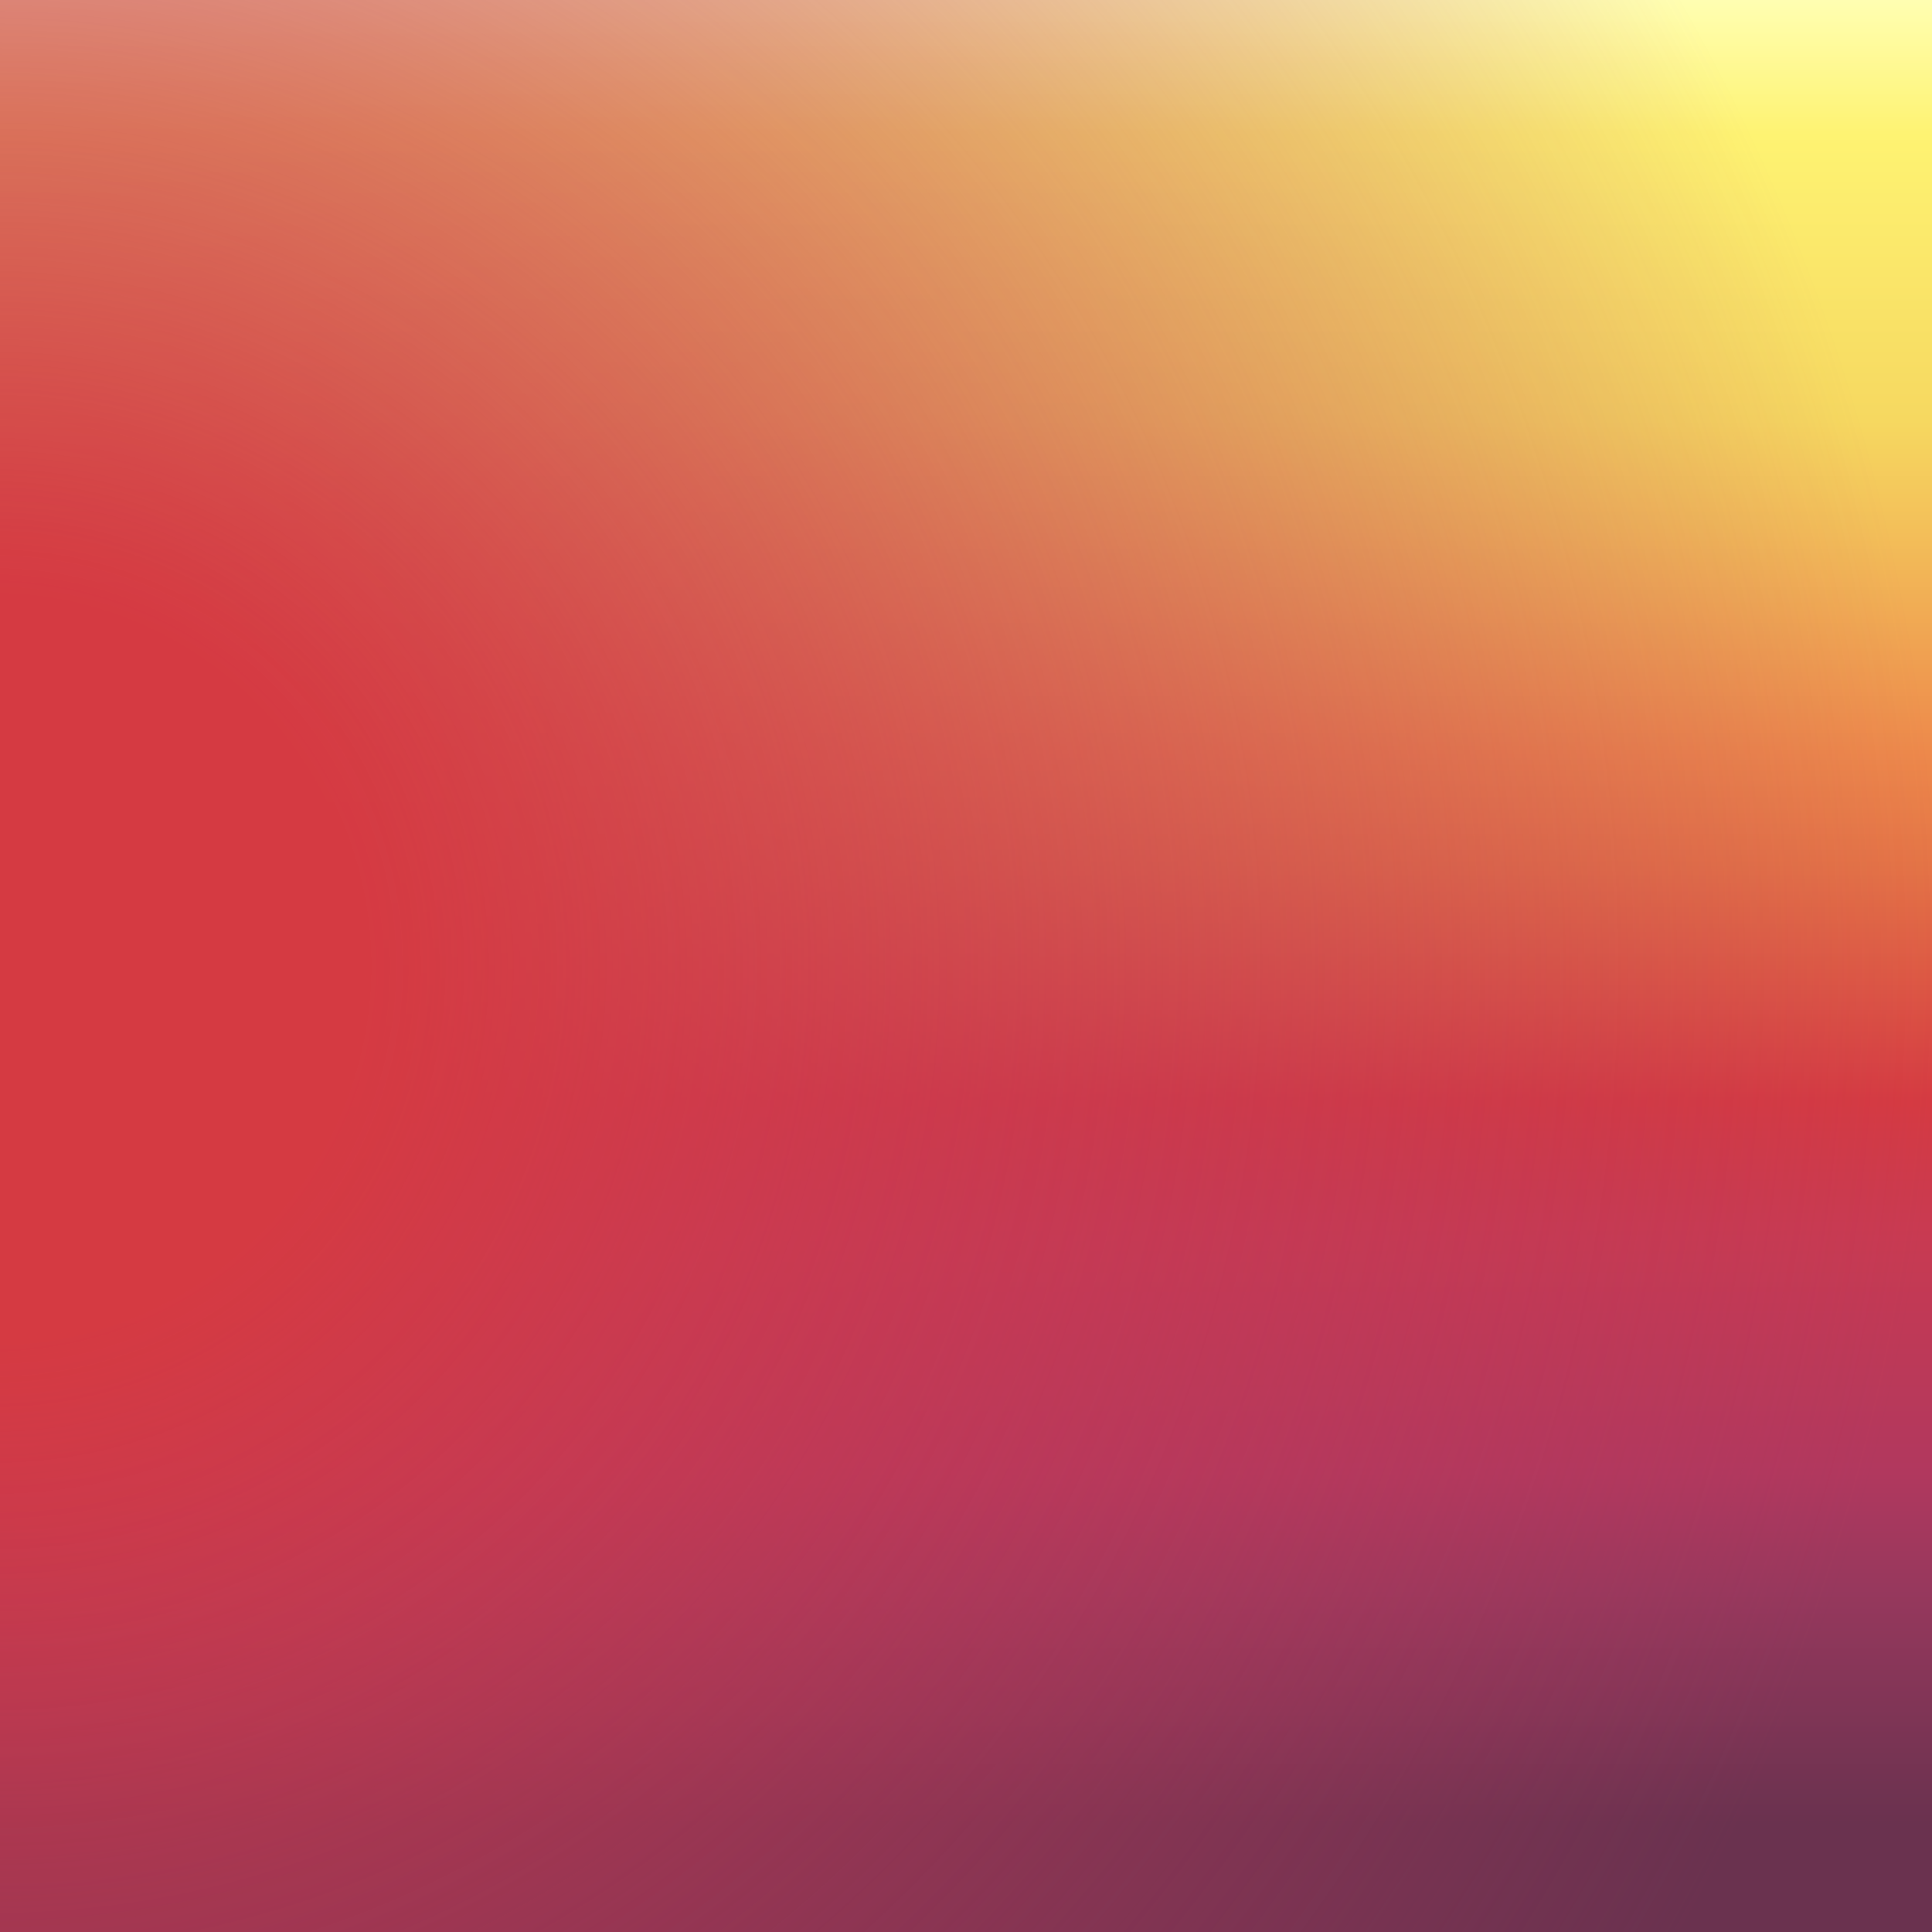 <?xml version="1.0" standalone="no"?>
<svg xmlns="http://www.w3.org/2000/svg" xmlns:xlink="http://www.w3.org/1999/xlink" height="200px" width="200px">
  <rect width="100%" height="100%" fill="#333333" stroke="none"/>
  <defs>
    <linearGradient id="0" x1="0.5" y1="0" x2="0.5" y2="1">
      <stop offset="0%" stop-color="#ffffb5"/>
      <stop offset="7.33%" stop-color="#fef372"/>
      <stop offset="22%" stop-color="#f6d860"/>
      <stop offset="27.67%" stop-color="#f3bf59"/>
      <stop offset="39%" stop-color="#ed894b"/>
      <stop offset="45%" stop-color="#e47346"/>
      <stop offset="57%" stop-color="#d53a42"/>
      <stop offset="63.33%" stop-color="#c93a51"/>
      <stop offset="76%" stop-color="#b1385e"/>
      <stop offset="82%" stop-color="#97385d"/>
      <stop offset="94%" stop-color="#6a324f"/>
    </linearGradient>
    <radialGradient id="1" gradientTransform="translate(-1 -0.5) scale(2, 2)">
      <stop offset="19%" stop-color="#d53a42"/>
      <stop offset="39.25%" stop-color="rgba(204, 58, 78, 0.75)"/>
      <stop offset="59.5%" stop-color="rgba(194, 57, 86, 0.5)"/>
      <stop offset="100%" stop-color="rgba(177, 56, 94, 0)"/>
    </radialGradient>
  </defs>
  <rect fill="url(#0)" height="100%" width="100%"/>
  <rect fill="url(#1)" height="100%" width="100%"/>
</svg>
